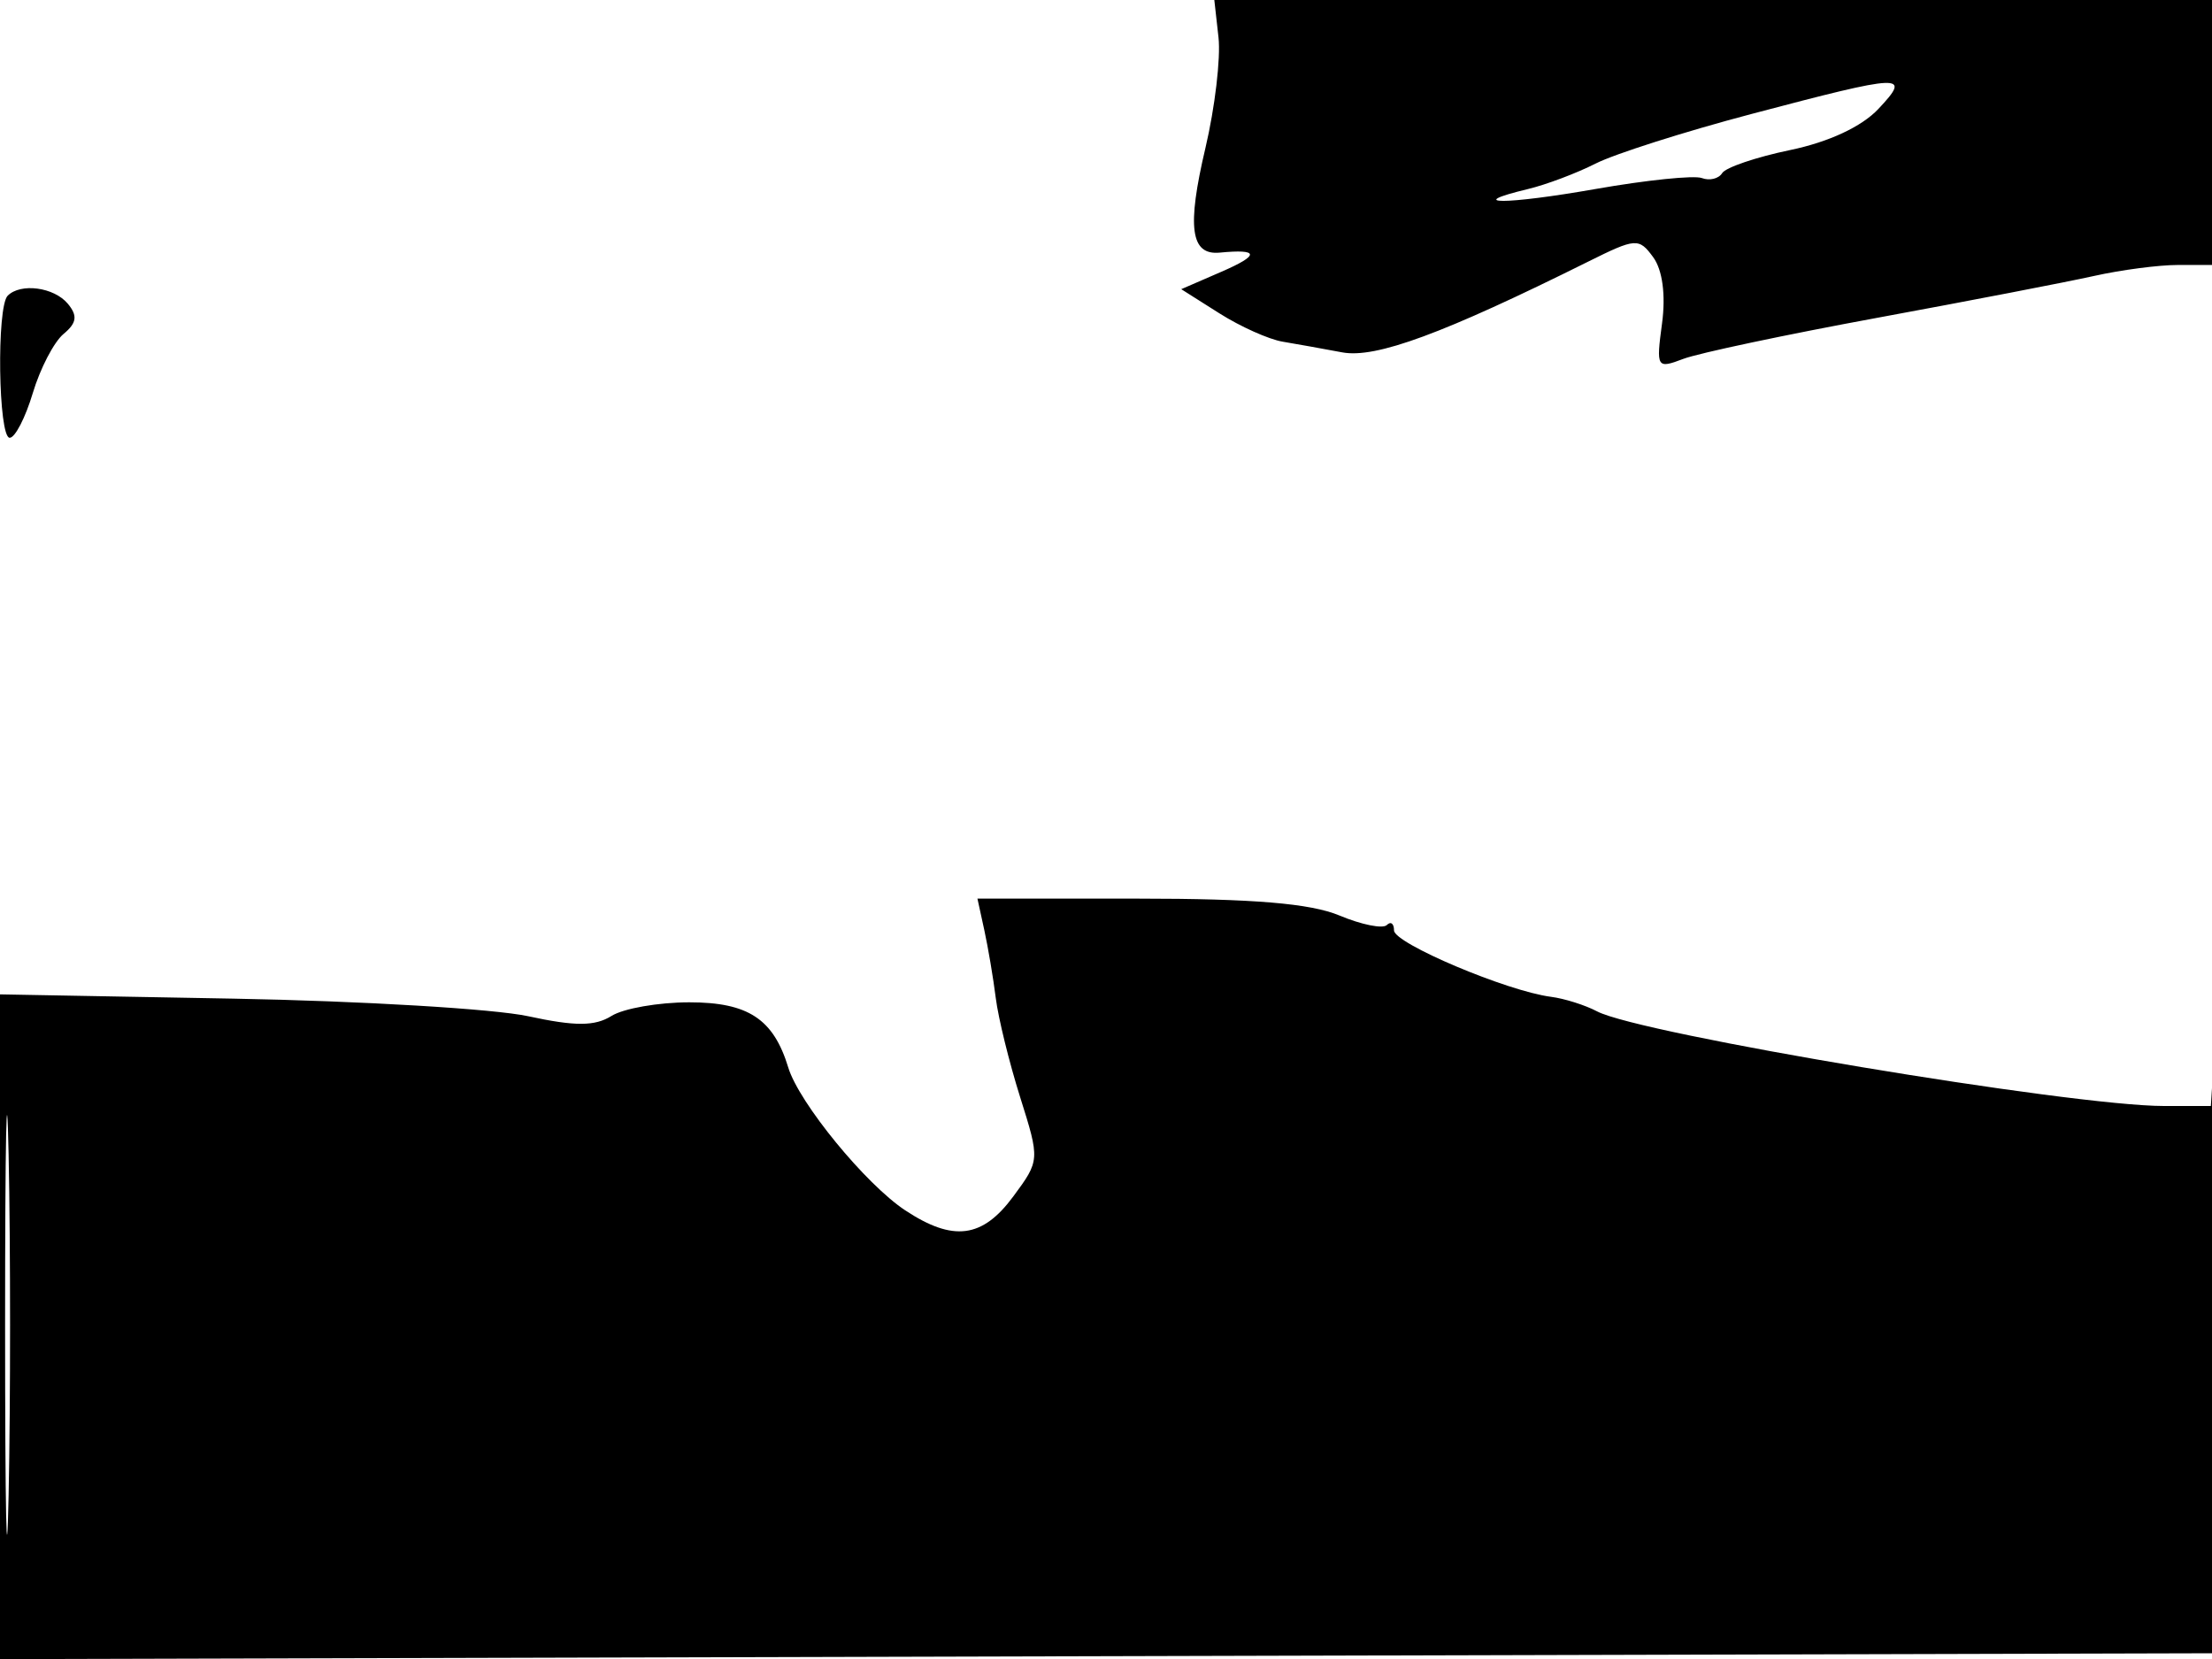<svg xmlns="http://www.w3.org/2000/svg" width="192" height="144" viewBox="0 0 192 144" version="1.1">
	<path d="M 105.765 3.250 C 105.964 5.038, 105.454 9.354, 104.631 12.843 C 103.006 19.727, 103.341 22.171, 105.873 21.927 C 109.321 21.594, 109.367 22.136, 106.016 23.589 L 102.531 25.101 105.841 27.196 C 107.661 28.349, 110.129 29.455, 111.325 29.656 C 112.521 29.856, 114.850 30.274, 116.500 30.584 C 119.411 31.131, 125.268 28.971, 137.848 22.711 C 141.986 20.652, 142.259 20.633, 143.496 22.325 C 144.305 23.432, 144.595 25.603, 144.263 28.078 C 143.746 31.929, 143.804 32.025, 146.115 31.149 C 147.427 30.652, 155.025 29.043, 163 27.575 C 170.975 26.106, 179.419 24.476, 181.764 23.952 C 184.110 23.428, 187.372 23, 189.014 23 L 192 23 192 11.500 L 192 0 148.701 0 L 105.402 0 105.765 3.250 M 152 9.900 C 146.225 11.426, 140.150 13.360, 138.500 14.197 C 136.850 15.034, 134.209 16.029, 132.632 16.408 C 126.921 17.780, 130.686 17.778, 138.500 16.404 C 142.900 15.631, 147.048 15.204, 147.718 15.455 C 148.388 15.707, 149.183 15.513, 149.485 15.024 C 149.788 14.535, 152.442 13.635, 155.384 13.024 C 158.732 12.329, 161.596 10.995, 163.041 9.457 C 165.949 6.361, 165.297 6.387, 152 9.900 M 0.667 25.667 C -0.310 26.643, -0.149 38, 0.842 38 C 1.305 38, 2.207 36.253, 2.846 34.119 C 3.486 31.984, 4.688 29.674, 5.517 28.986 C 6.664 28.034, 6.753 27.407, 5.890 26.367 C 4.695 24.927, 1.795 24.538, 0.667 25.667 M 85.441 80.750 C 85.770 82.263, 86.217 84.911, 86.433 86.635 C 86.649 88.359, 87.601 92.231, 88.550 95.240 C 90.265 100.681, 90.262 100.727, 87.949 103.855 C 85.272 107.477, 82.738 107.803, 78.582 105.063 C 75.143 102.796, 69.354 95.729, 68.420 92.657 C 67.139 88.447, 64.942 87, 59.831 87 C 57.159 87, 54.121 87.532, 53.080 88.182 C 51.633 89.086, 49.928 89.092, 45.844 88.207 C 42.905 87.571, 31.387 86.884, 20.250 86.681 L 0 86.311 0 115.161 L 0 144.010 96.250 143.755 L 192.500 143.500 192.569 114 C 192.606 97.775, 192.471 87.088, 192.269 90.250 L 191.900 96 187.828 96 C 179.791 96, 142.339 89.748, 138.626 87.787 C 137.595 87.242, 135.795 86.674, 134.626 86.523 C 130.811 86.032, 121 81.884, 121 80.761 C 121 80.159, 120.718 79.949, 120.373 80.294 C 120.028 80.639, 118.173 80.264, 116.251 79.460 C 113.753 78.417, 108.774 78, 98.798 78 L 84.841 78 85.441 80.750 M 0.442 115 C 0.442 131.225, 0.580 137.862, 0.748 129.750 C 0.916 121.637, 0.916 108.362, 0.748 100.250 C 0.580 92.137, 0.442 98.775, 0.442 115" stroke="none" fill="black" fill-rule="evenodd"/>
</svg>